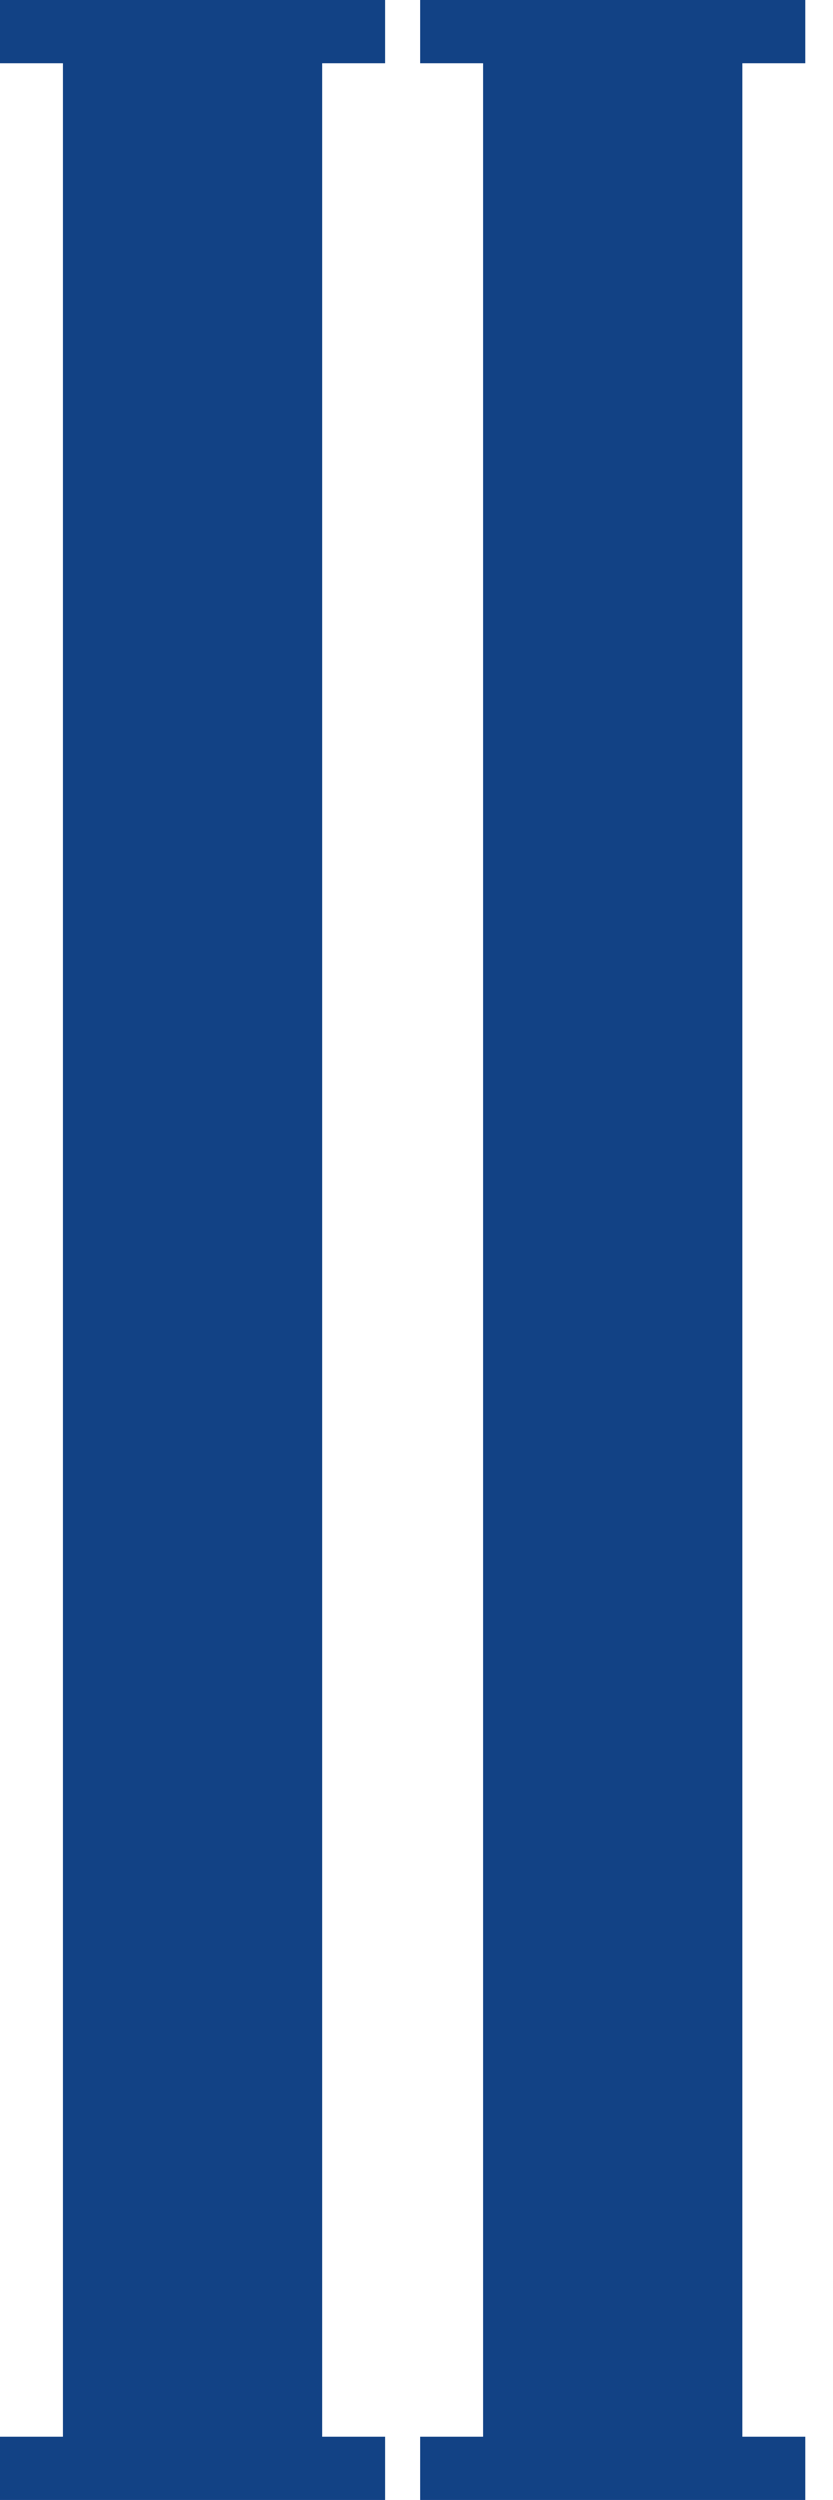 <svg width="29" height="87" viewBox="0 0 29 87" fill="none" xmlns="http://www.w3.org/2000/svg">
<path id="Vector" fill-rule="evenodd" clip-rule="evenodd" d="M14.627 0H28.035V2.201H25.844V84.798H28.035V86.999H14.627V84.798H16.818V2.201H14.627V0ZM11.216 2.201V84.798H13.407V86.999H0V84.798H2.191V2.201H0V0H13.407V2.201H11.216Z" fill="#124285"/>
</svg>
